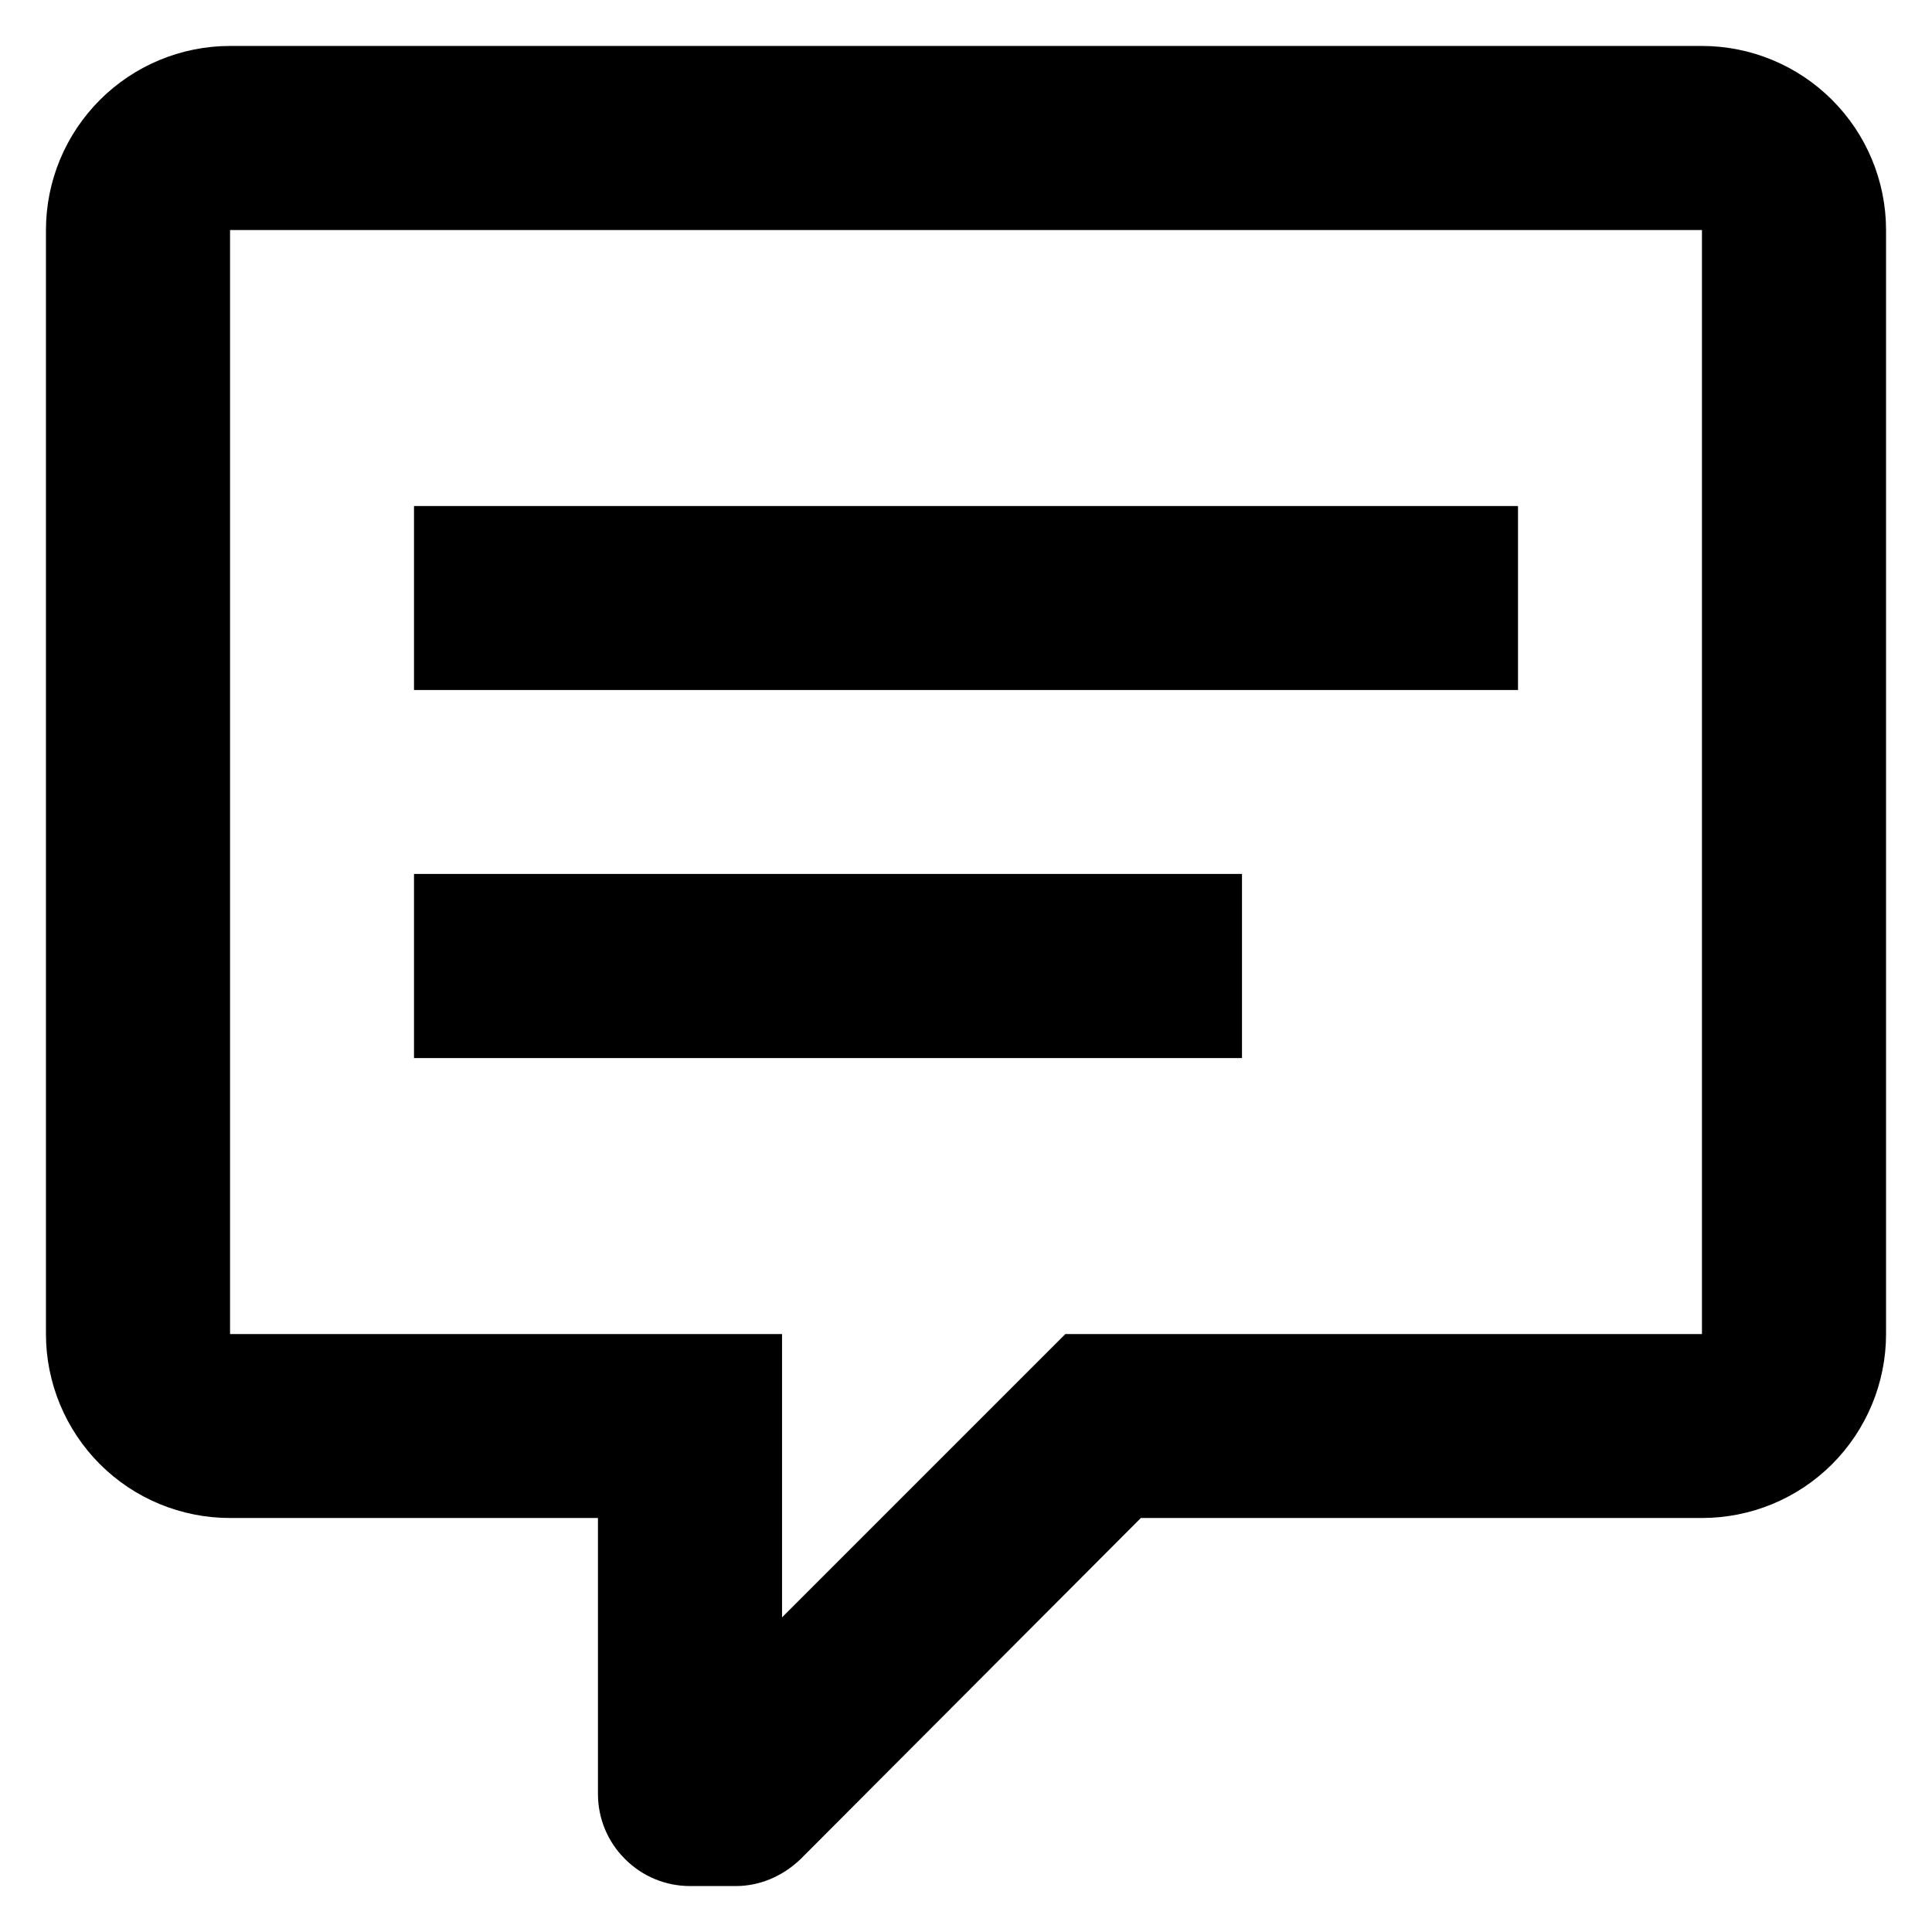 <svg width="14" height="14" viewBox="0 0 14 14" fill="none" xmlns="http://www.w3.org/2000/svg">
<path d="M5 13.667C4.823 13.667 4.654 13.597 4.529 13.471C4.403 13.346 4.333 13.177 4.333 13V11H1.667C1.313 11 0.974 10.86 0.724 10.61C0.474 10.36 0.333 10.02 0.333 9.667V1.667C0.333 1.313 0.474 0.974 0.724 0.724C0.974 0.474 1.313 0.333 1.667 0.333H12.333C12.687 0.333 13.026 0.474 13.276 0.724C13.526 0.974 13.667 1.313 13.667 1.667V9.667C13.667 10.02 13.526 10.36 13.276 10.61C13.026 10.86 12.687 11 12.333 11H8.267L5.8 13.473C5.667 13.6 5.5 13.667 5.333 13.667H5ZM5.667 9.667V11.72L7.72 9.667H12.333V1.667H1.667V9.667H5.667ZM3 3.667H11V5H3V3.667ZM3 6.333H9V7.667H3V6.333Z" fill="black"/>
</svg>
